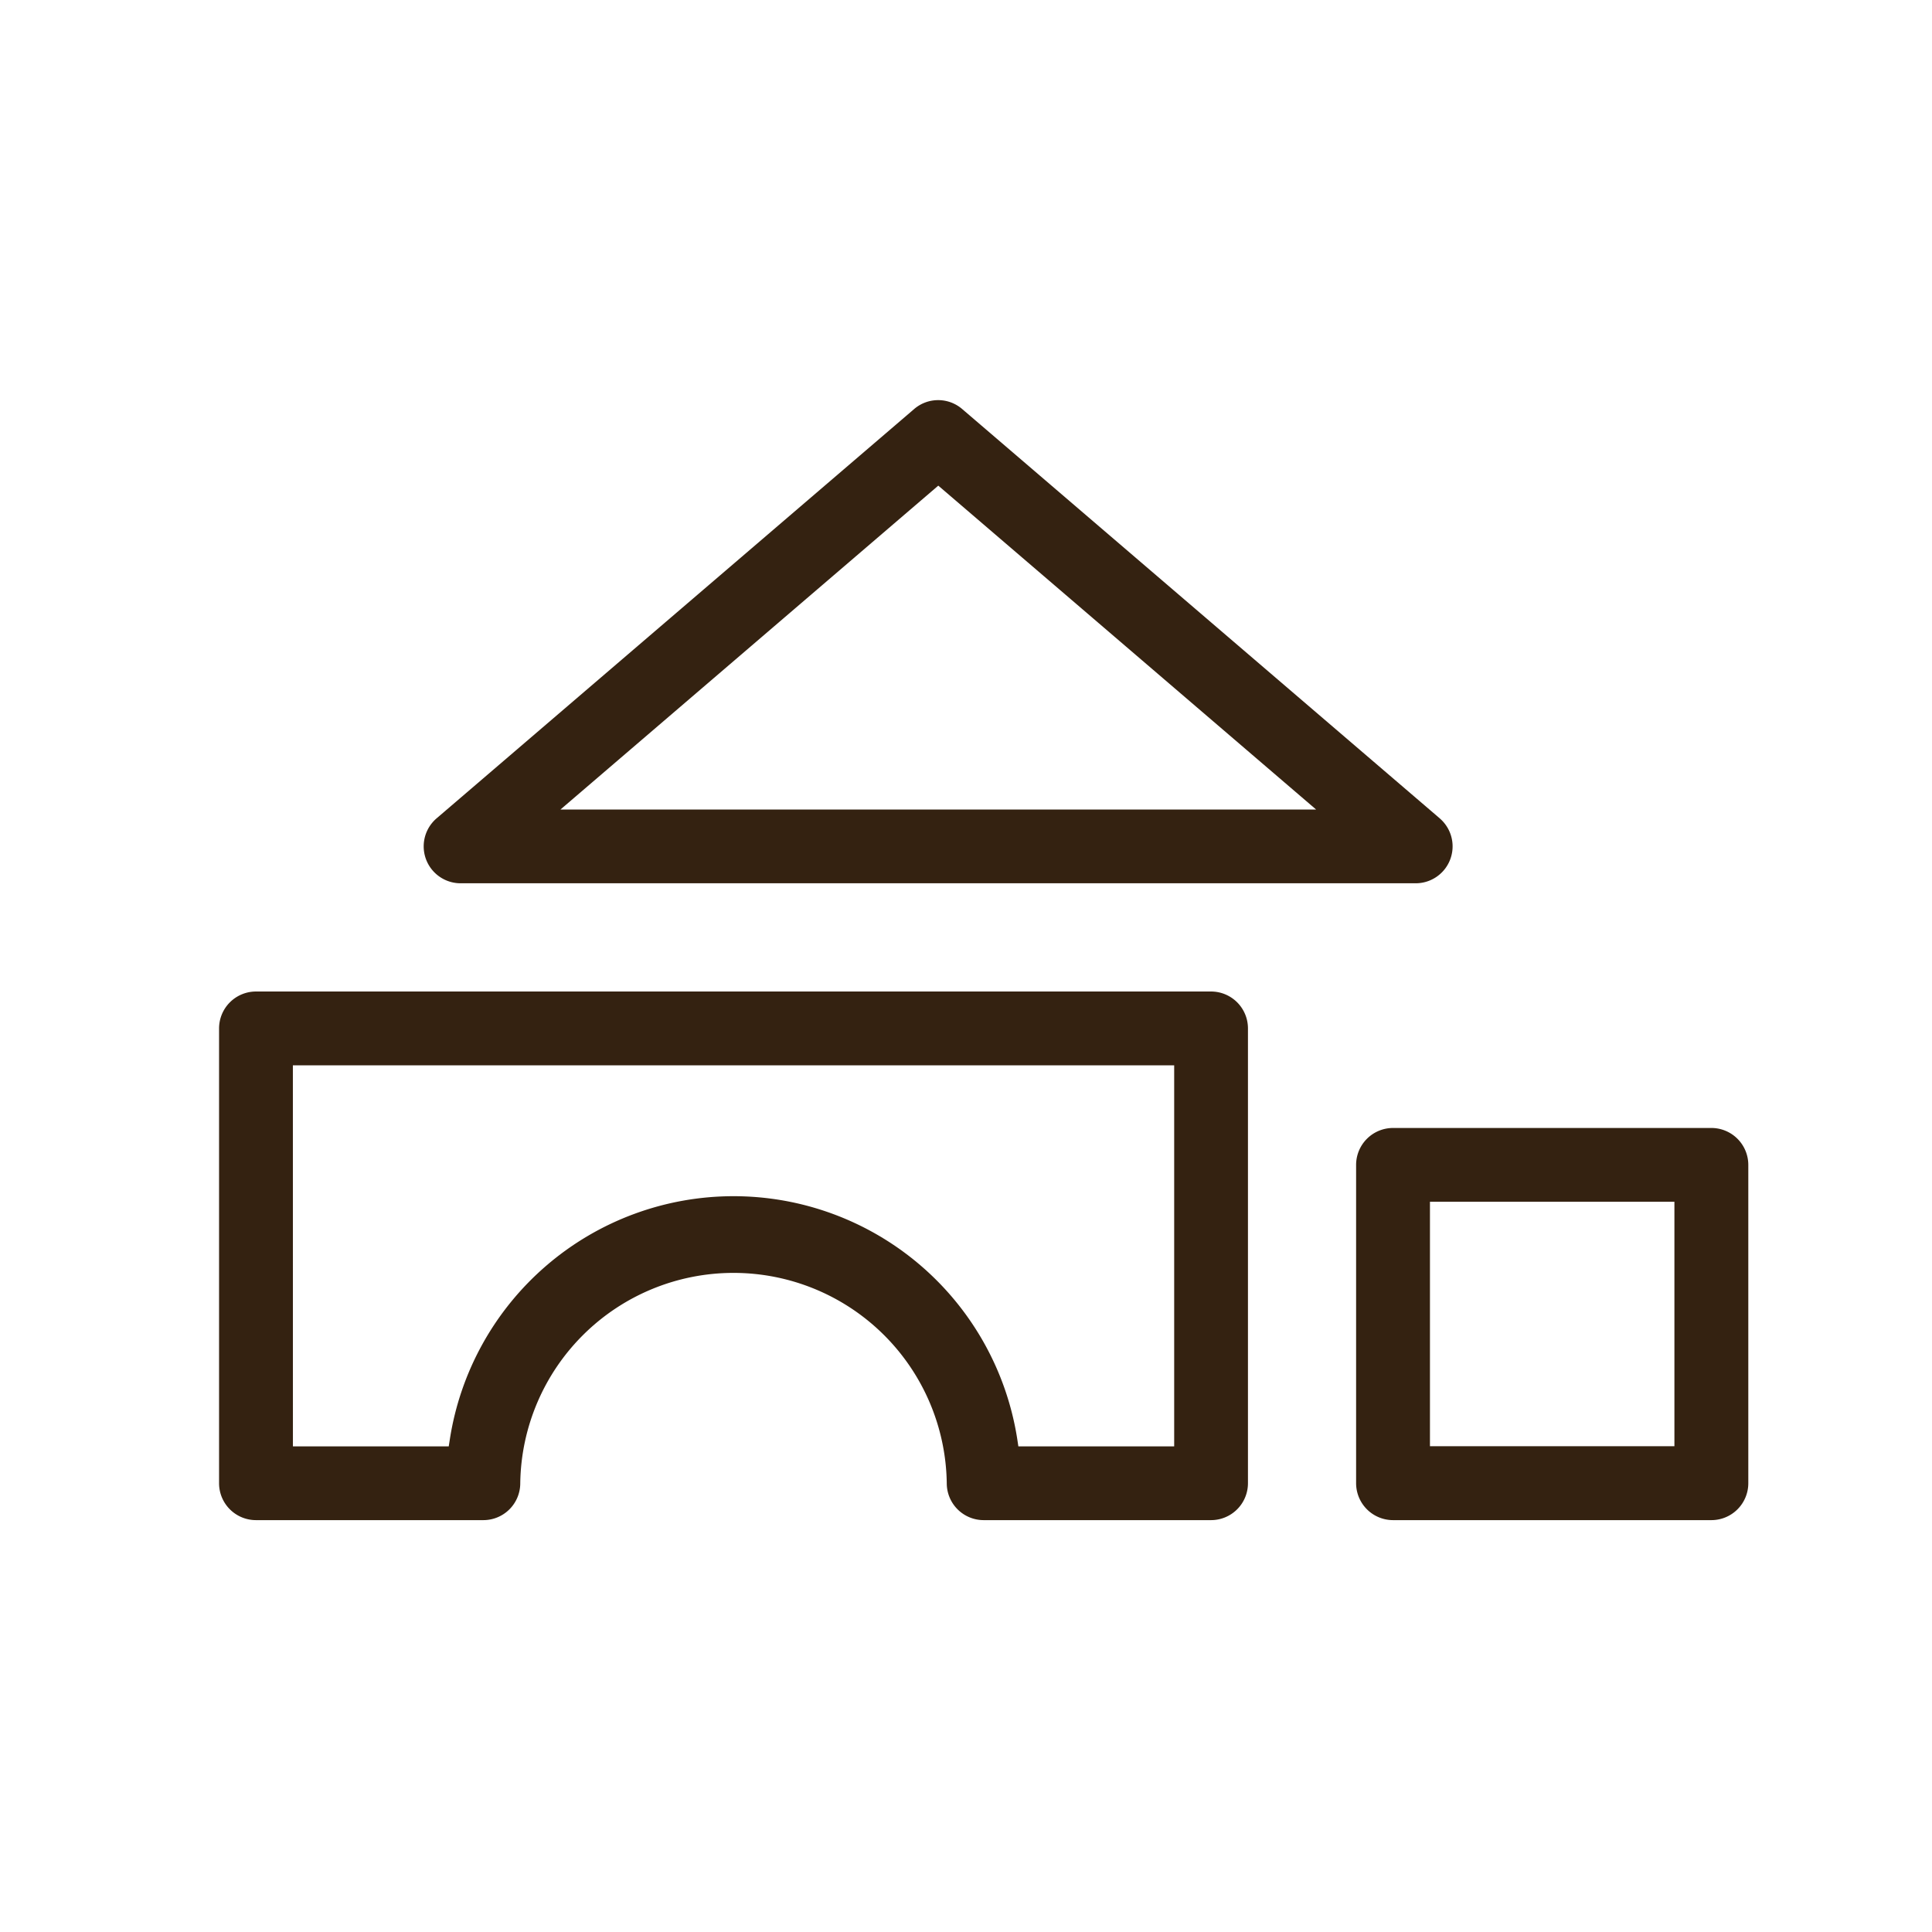 <svg xmlns="http://www.w3.org/2000/svg" xmlns:xlink="http://www.w3.org/1999/xlink" width="49" height="49" viewBox="0 0 49 49"><defs><clipPath id="b"><rect width="49" height="49"/></clipPath></defs><g id="a" clip-path="url(#b)"><g transform="translate(5.556 10.151)"><g transform="translate(5.189 0)"><path d="M1225.41,863.68h19.164l-9.582-8.213Z" transform="translate(-1221.943 -853.298)" fill="none"/><path d="M1247.39,863.7l-12.112-10.381a.934.934,0,0,0-1.218,0L1221.948,863.7a.936.936,0,0,0,.609,1.647h24.224a.936.936,0,0,0,.608-1.647Zm-22.3-.224,9.582-8.214,9.582,8.214Z" transform="translate(-1221.62 -853.096)" fill="#342211"/></g><path d="M1248.406,883.217h8.074a.936.936,0,0,0,.936-.935v-8.075a.937.937,0,0,0-.936-.936h-8.074a.937.937,0,0,0-.937.936v8.075A.937.937,0,0,0,1248.406,883.217Zm.936-8.075h6.2v6.2h-6.2Z" transform="translate(-1218.631 -854.814)" fill="#342211"/><path d="M1215.948,870.424V881.96a.936.936,0,0,0,.936.935h5.767a.936.936,0,0,0,.936-.935,5.409,5.409,0,0,1,10.817,0,.936.936,0,0,0,.936.935h5.767a.936.936,0,0,0,.936-.935V870.424a.936.936,0,0,0-.936-.936h-24.224A.937.937,0,0,0,1215.948,870.424Zm1.872.936h22.352v9.664h-3.952l-.028-.185a7.282,7.282,0,0,0-14.39,0l-.029.185h-3.952Z" transform="translate(-1215.948 -854.492)" fill="#342211"/></g></g></svg>